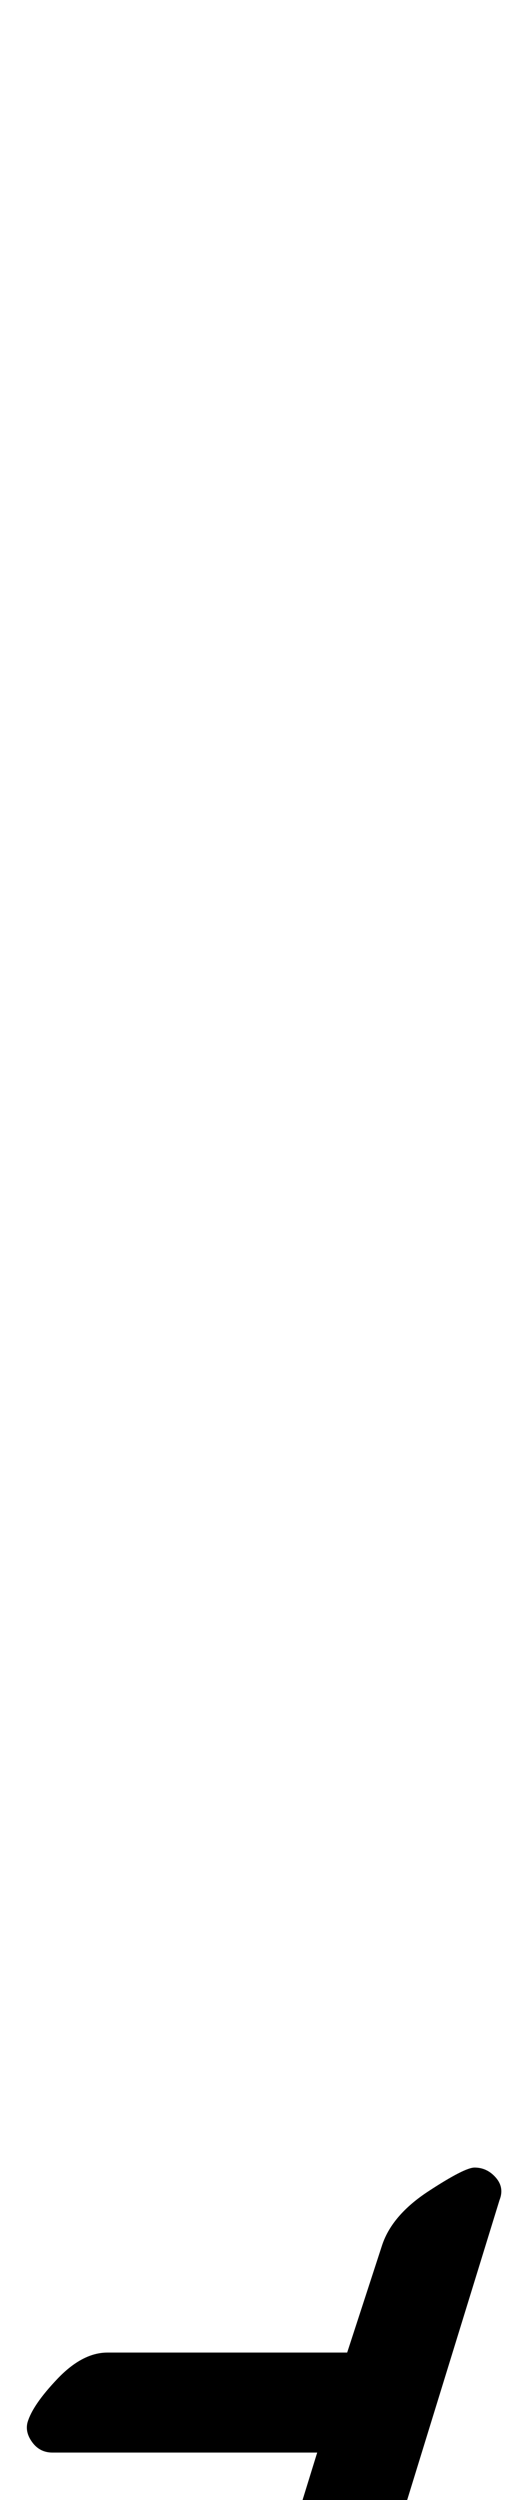 <?xml version="1.0" standalone="no"?>
<!DOCTYPE svg PUBLIC "-//W3C//DTD SVG 1.1//EN" "http://www.w3.org/Graphics/SVG/1.1/DTD/svg11.dtd" >
<svg xmlns="http://www.w3.org/2000/svg" xmlns:xlink="http://www.w3.org/1999/xlink" version="1.1" viewBox="-206 0 211 1000">
  <g transform="matrix(1 0 0 -1 0 800)">
   <path fill="currentColor"
d="M-86 -250q-4 0 -7.5 4.5t-2.5 9.5l17 55h-106q-5 0 -8 4t-2 8q2 7 12 17.5t20 10.5h96l14 43q4 12 18.5 21.5t18.5 9.5q5 0 8.5 -4t1.5 -9l-45 -146q-2 -7 -8.5 -12.5t-14 -8.5t-12.5 -3z" />
  </g>

</svg>
